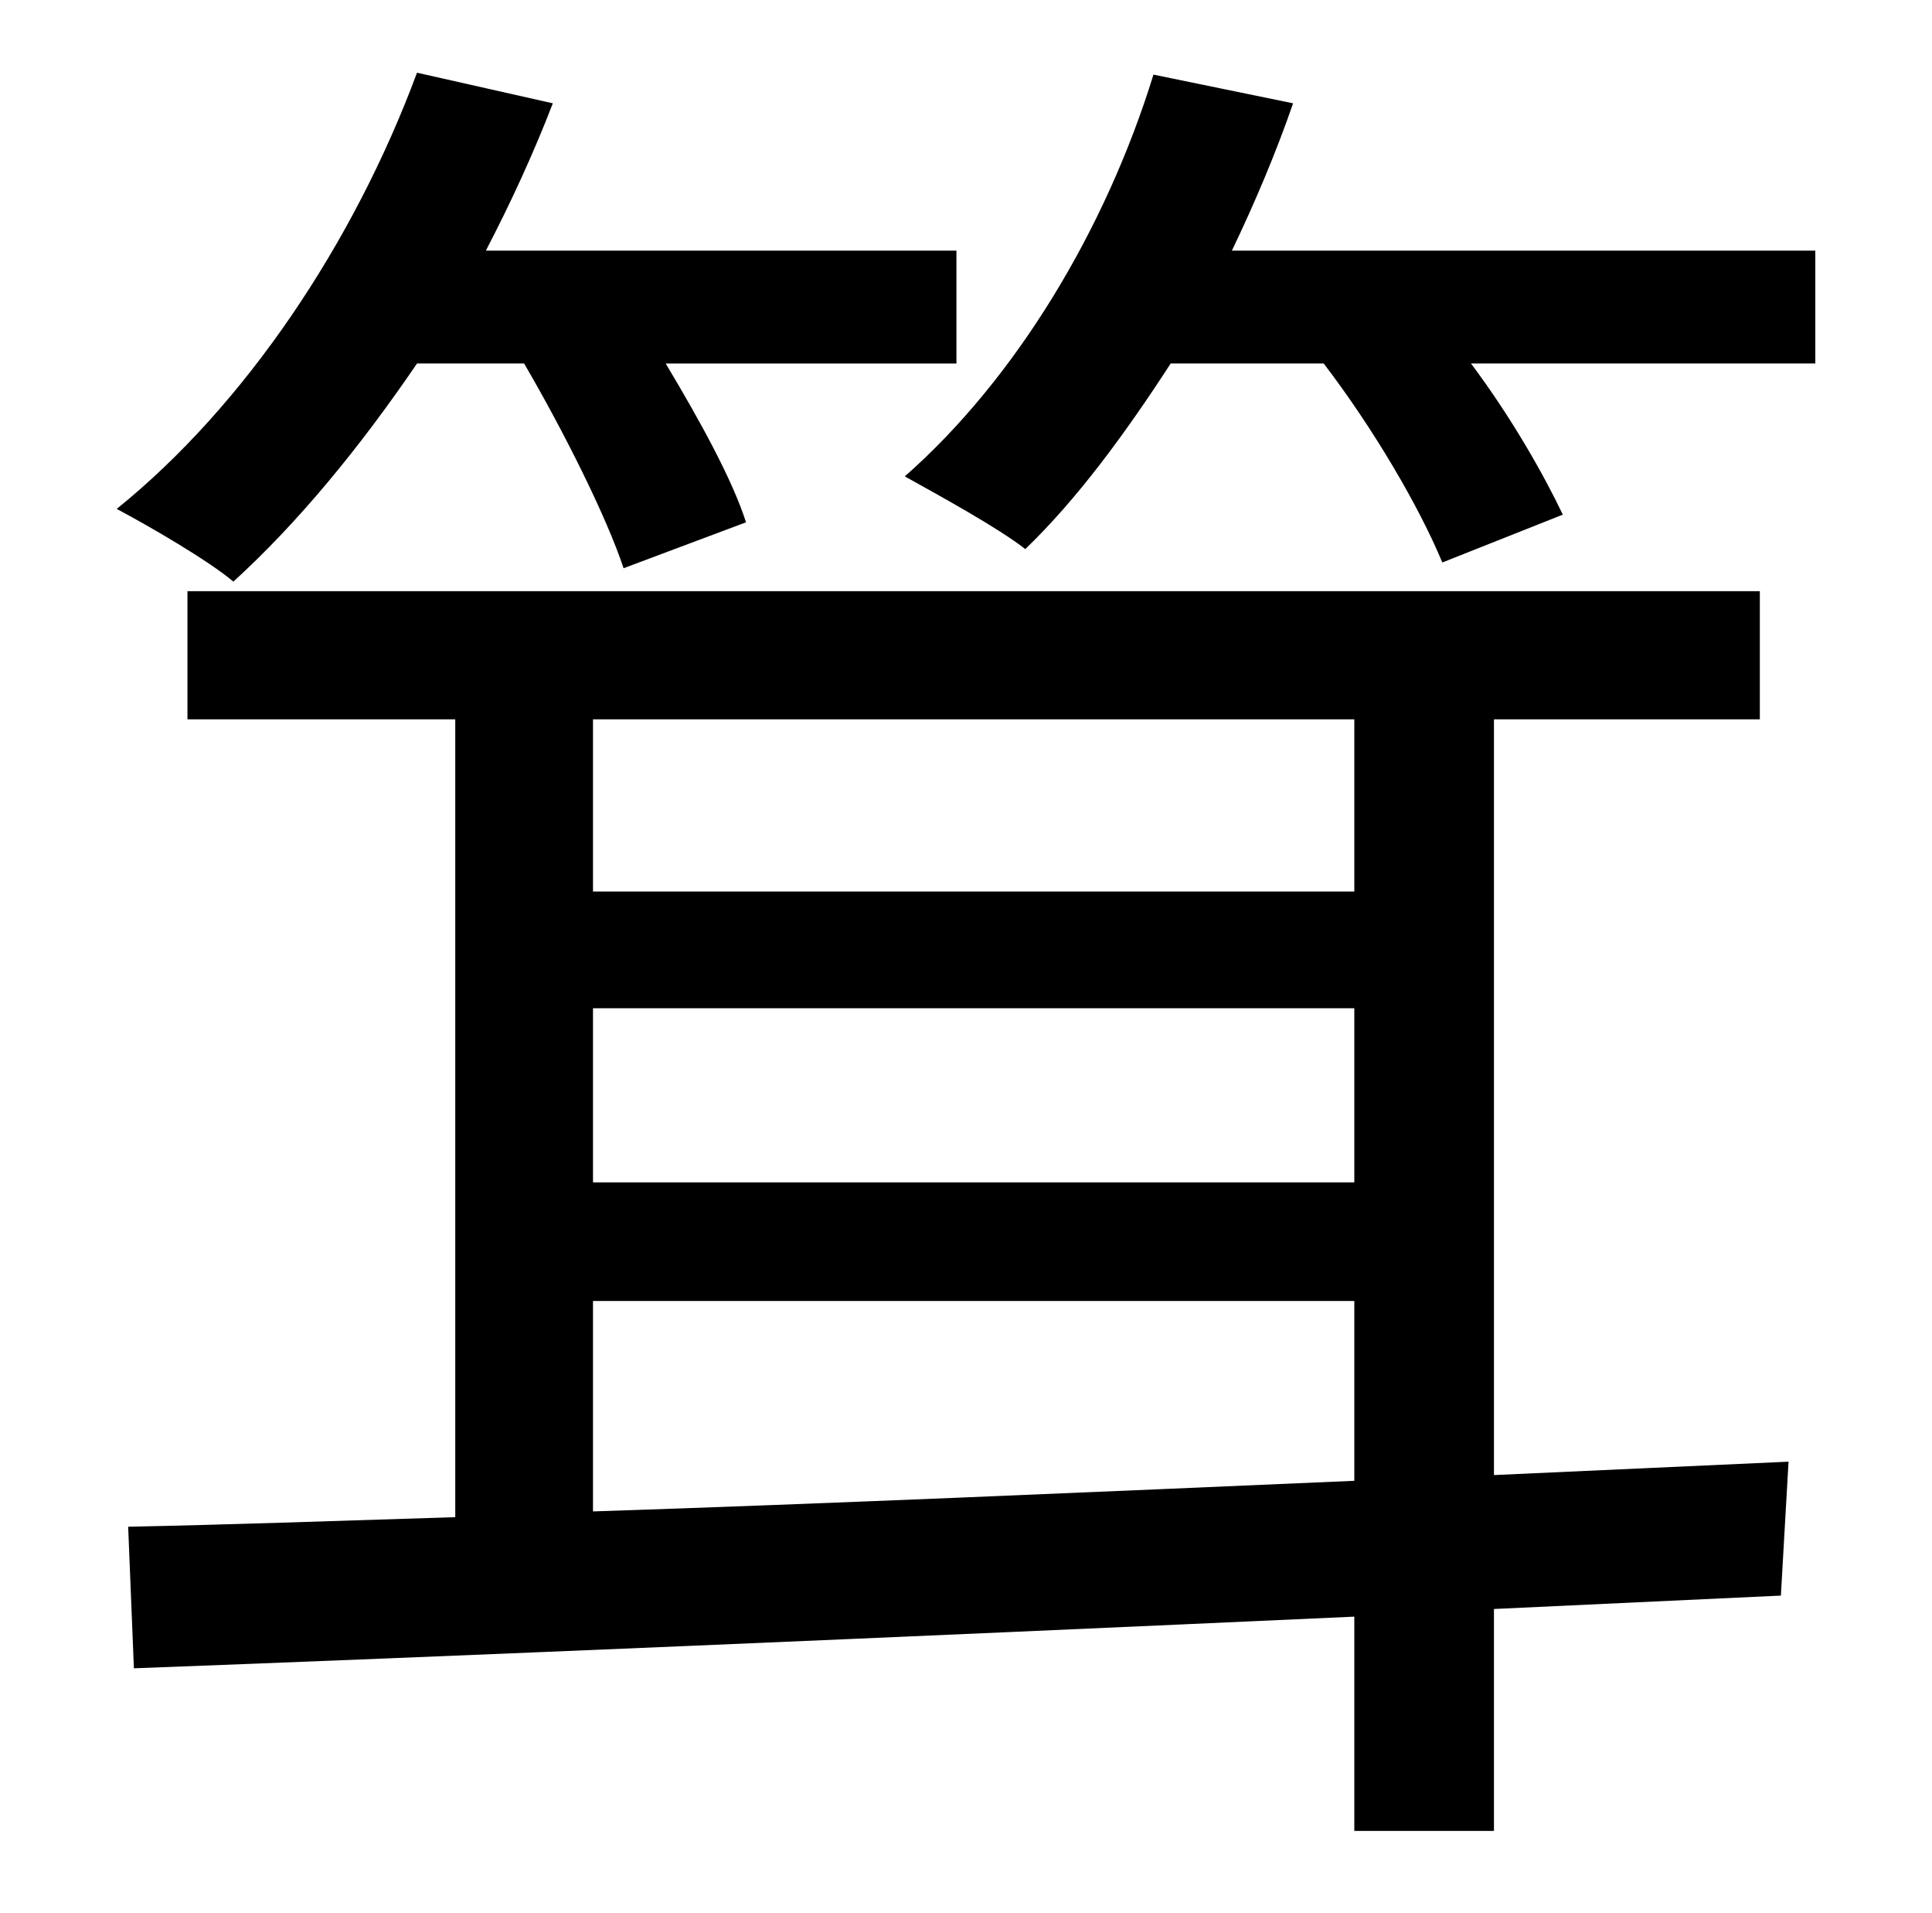 <?xml version="1.0" standalone="no"?>
<!DOCTYPE svg PUBLIC "-//W3C//DTD SVG 1.1//EN" "http://www.w3.org/Graphics/SVG/1.1/DTD/svg11.dtd" >
<svg xmlns="http://www.w3.org/2000/svg" xmlns:xlink="http://www.w3.org/1999/xlink" version="1.1" viewBox="-10 0 1010 1000">
   <path fill="currentColor"
d="M264 190h-56c-30 44 -62 83 -96 114c-13 -11 -44 -29 -61 -38c67 -54 124 -139 157 -228l71 16c-10 26 -22 52 -35 77h246v59h-152c18 30 35 61 42 83l-64 24c-9 -27 -31 -71 -52 -107zM300 680v110c122 -4 259 -10 398 -16v-94h-398zM698 376h-398v90h398v-90zM300 527
v91h398v-91h-398zM771 376v395l154 -7l-4 70l-150 7v116h-73v-112c-242 11 -478 21 -638 27l-3 -74c50 -1 108 -3 171 -5v-417h-140v-67h822v67h-139zM634 131h305v59h-180c21 28 38 58 48 79l-63 25c-12 -29 -36 -70 -62 -104h-80c-24 37 -49 71 -76 97
c-14 -11 -45 -28 -63 -38c58 -51 105 -129 130 -210l73 15c-9 26 -20 52 -32 77z" />
</svg>
